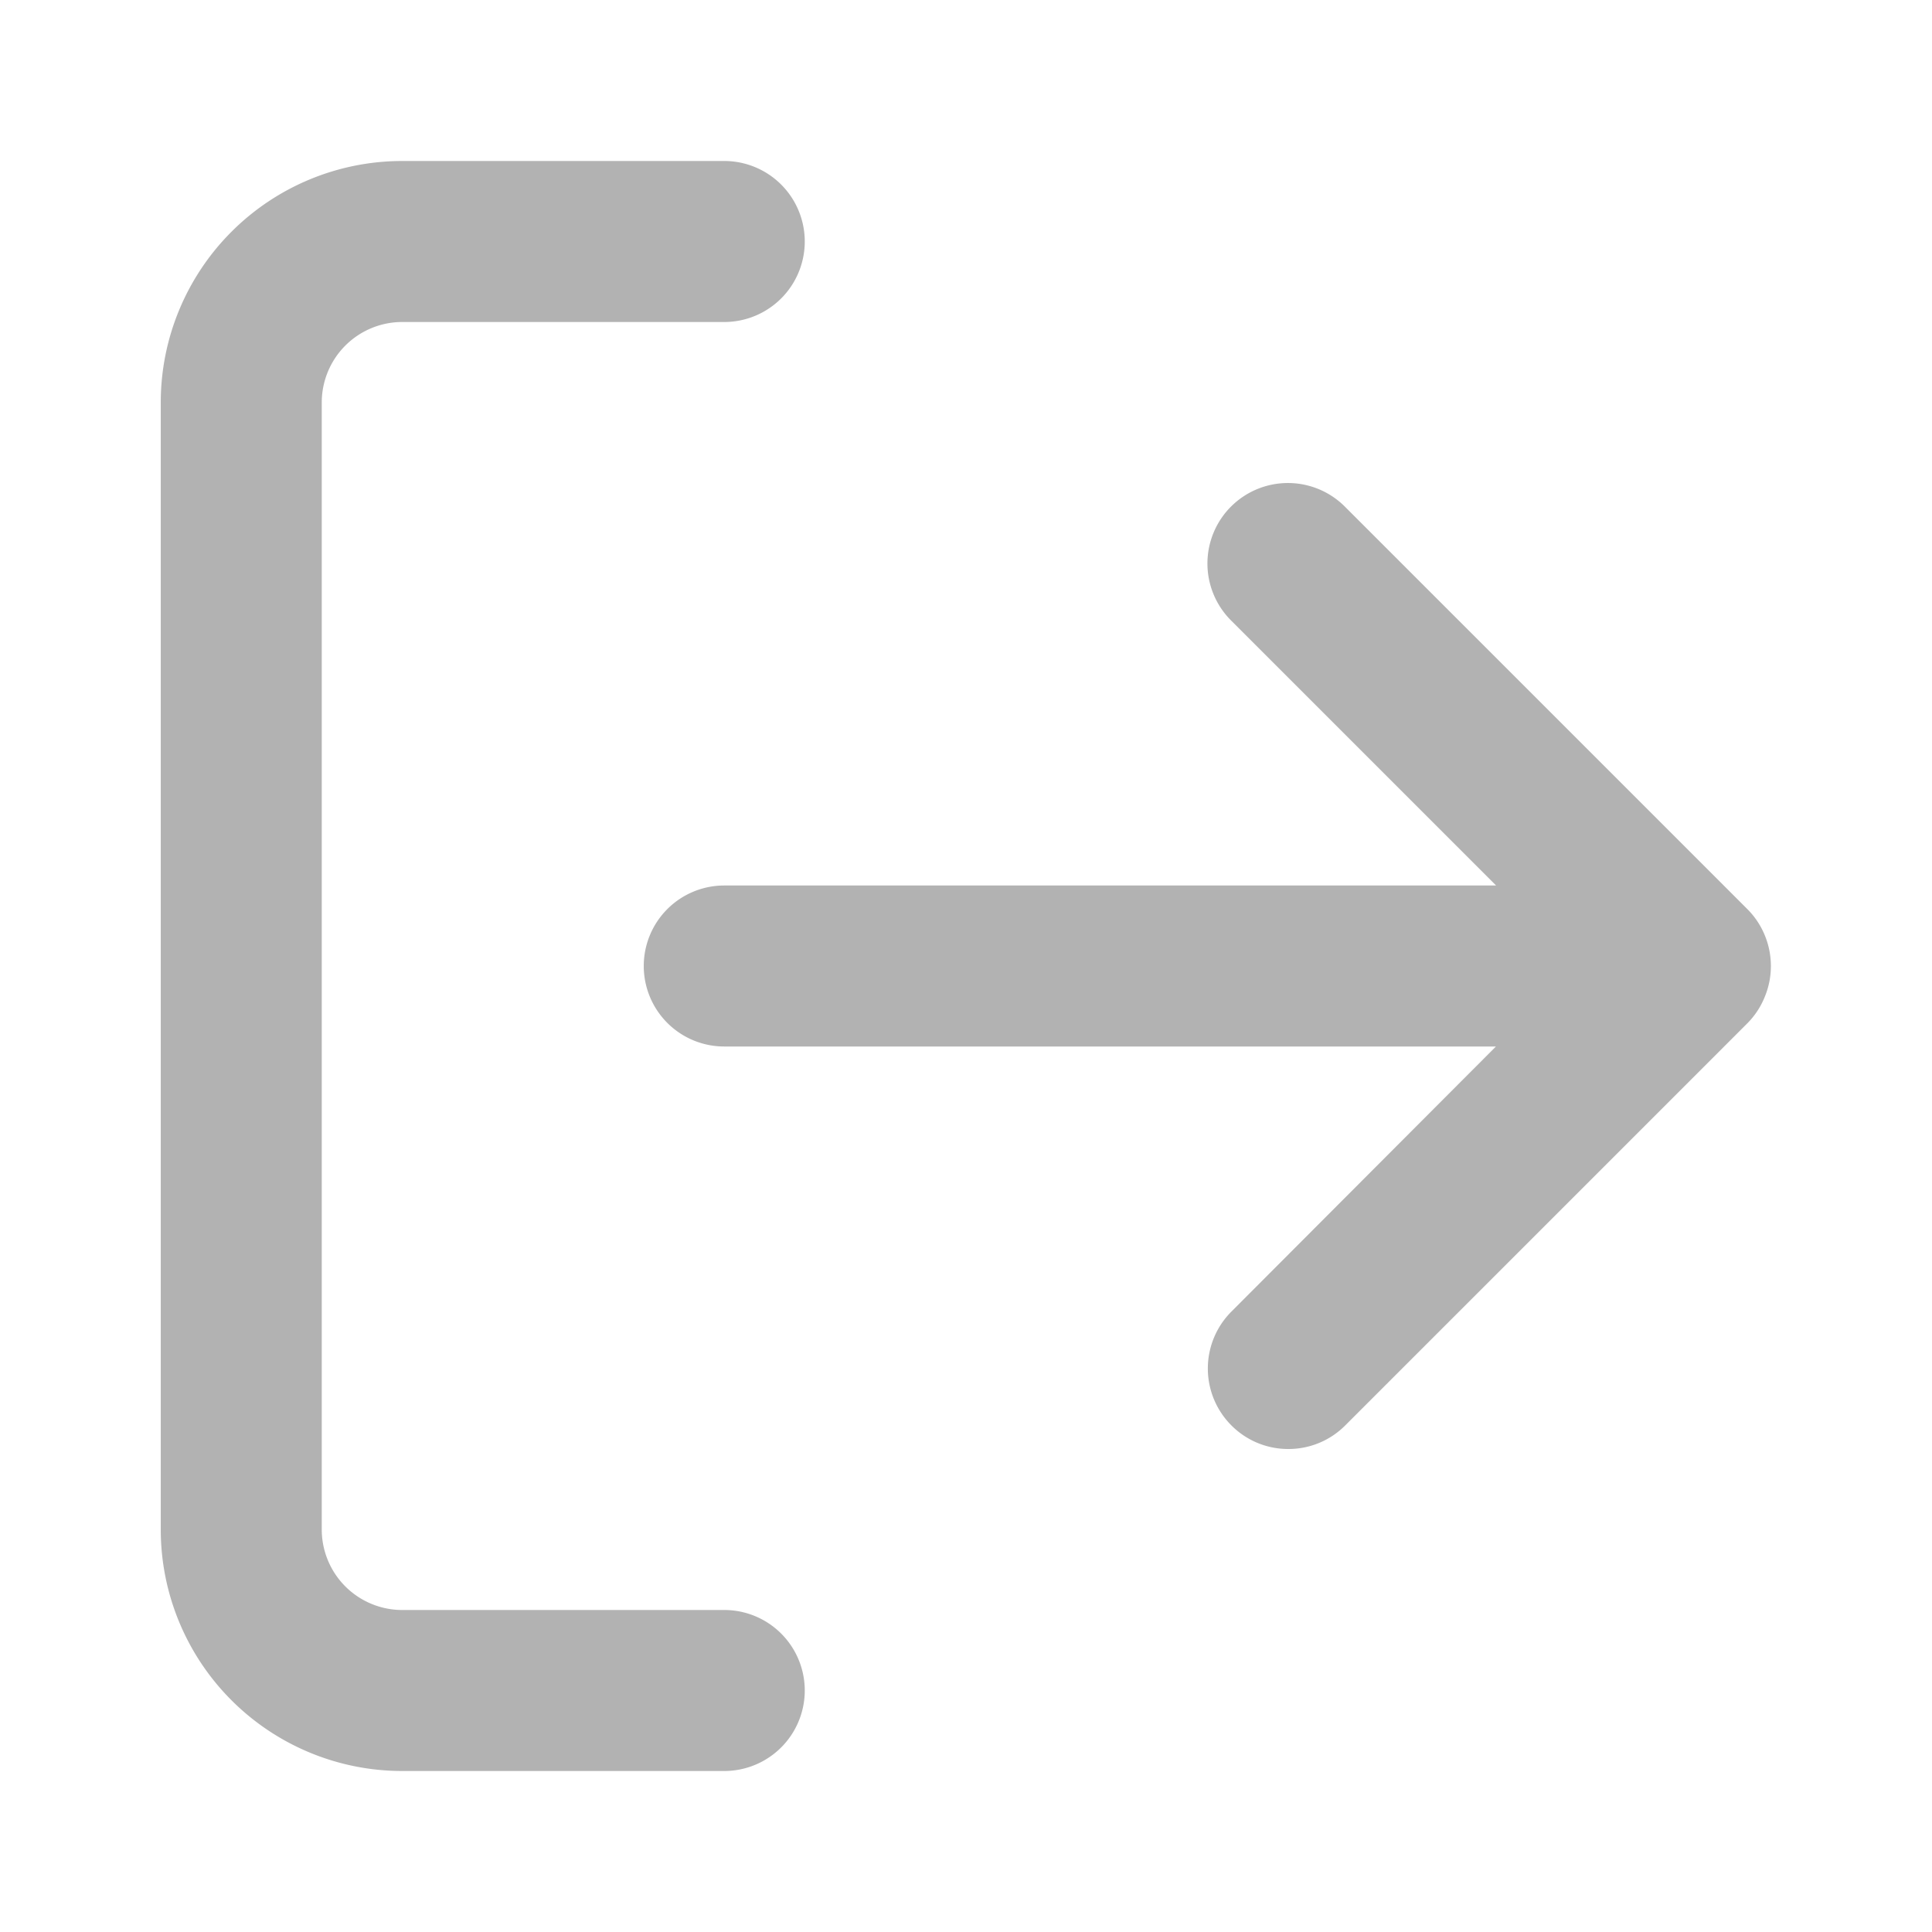 <svg xmlns="http://www.w3.org/2000/svg" width="24" height="24" viewBox="0 0 24 24"><defs><style>.a,.b{fill:#b2b2b2;}.a{opacity:0;}</style></defs><rect class="a" width="24" height="24"/><g transform="translate(43.397 -37.39)"><path class="b" d="M-34.4,57.39h-4a1,1,0,0,1-1-1v-14a1,1,0,0,1,1-1h4a1,1,0,0,0,1-1,1,1,0,0,0-1-1h-4a3,3,0,0,0-3,3v14a3,3,0,0,0,3,3h4a1,1,0,0,0,1-1A1,1,0,0,0-34.4,57.39Z"/><path class="b" d="M-21.474,49.772a1,1,0,0,0,0-.763.99.99,0,0,0-.217-.326l-5-5a1,1,0,0,0-1.414,0,1,1,0,0,0,0,1.414l3.293,3.293H-34.4a1,1,0,0,0-1,1,1,1,0,0,0,1,1h9.586L-28.1,53.683a1,1,0,0,0,0,1.414.993.993,0,0,0,.707.293.993.993,0,0,0,.707-.293l5-5A.99.99,0,0,0-21.474,49.772Z"/></g></svg>